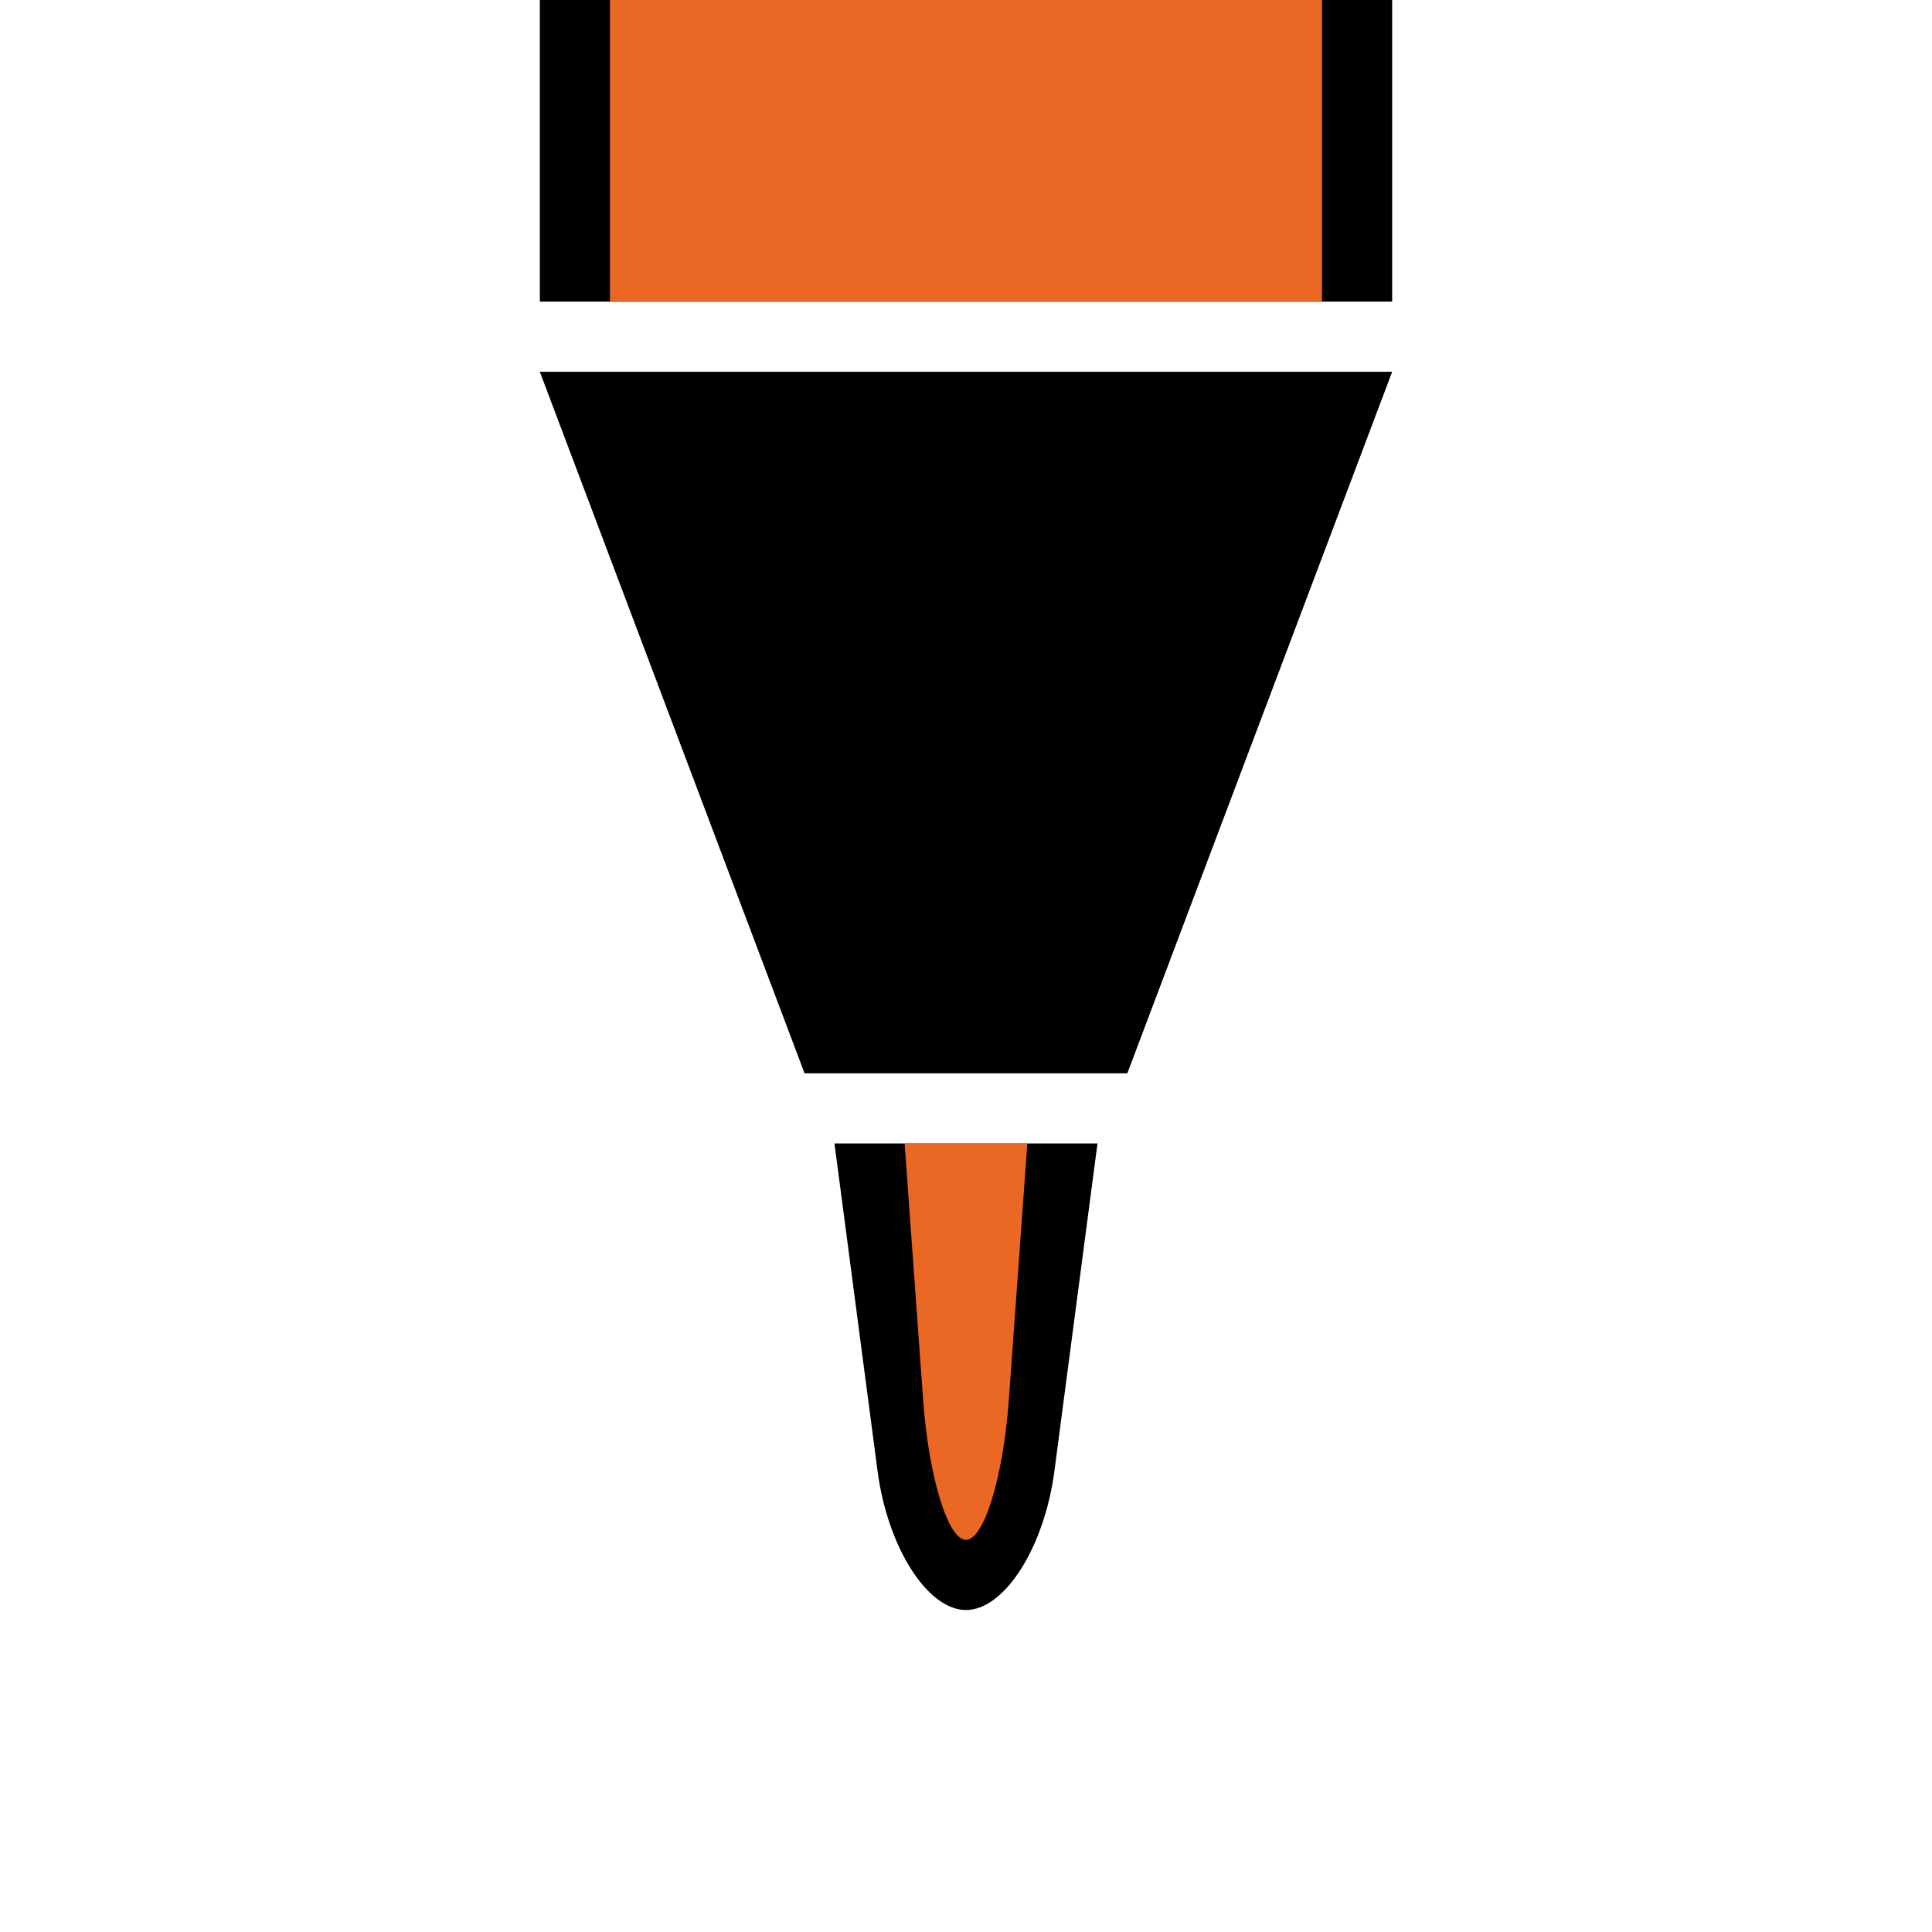 <?xml version="1.0" encoding="utf-8"?>
<!-- Generator: Adobe Illustrator 16.0.0, SVG Export Plug-In . SVG Version: 6.00 Build 0)  -->
<!DOCTYPE svg PUBLIC "-//W3C//DTD SVG 1.1//EN" "http://www.w3.org/Graphics/SVG/1.1/DTD/svg11.dtd">
<svg version="1.1" id="Layer_1" xmlns="http://www.w3.org/2000/svg" xmlns:xlink="http://www.w3.org/1999/xlink" x="0px" y="0px"
	 width="48px" height="48px" viewBox="0 0 48 48" enable-background="new 0 0 48 48" xml:space="preserve">
<path d="M21.04-14.102"/>
<path d="M3.408-14.842"/>
<g>
	<g>
		<line fill="none" x1="20.731" y1="28.408" x2="27.267" y2="28.408"/>
	</g>
	<polygon points="28.008,26.666 19.989,26.666 13.412,9.237 34.588,9.237 	"/>
	<rect x="13.412" width="21.176" height="7.495"/>
	<rect x="15.155" fill="#EB6824" width="17.69" height="7.495"/>
	<g>
		<path d="M27.267,28.408l-1.07,8.137c-0.25,1.9-1.239,3.455-2.197,3.455c-0.958,0-1.947-1.555-2.198-3.455l-1.07-8.137"/>
	</g>
	<g>
		<path fill="#EB6824" d="M25.524,28.408l-0.46,6.373c-0.138,1.912-0.616,3.477-1.064,3.477s-0.926-1.564-1.065-3.477l-0.46-6.373"
			/>
	</g>
</g>
</svg>
